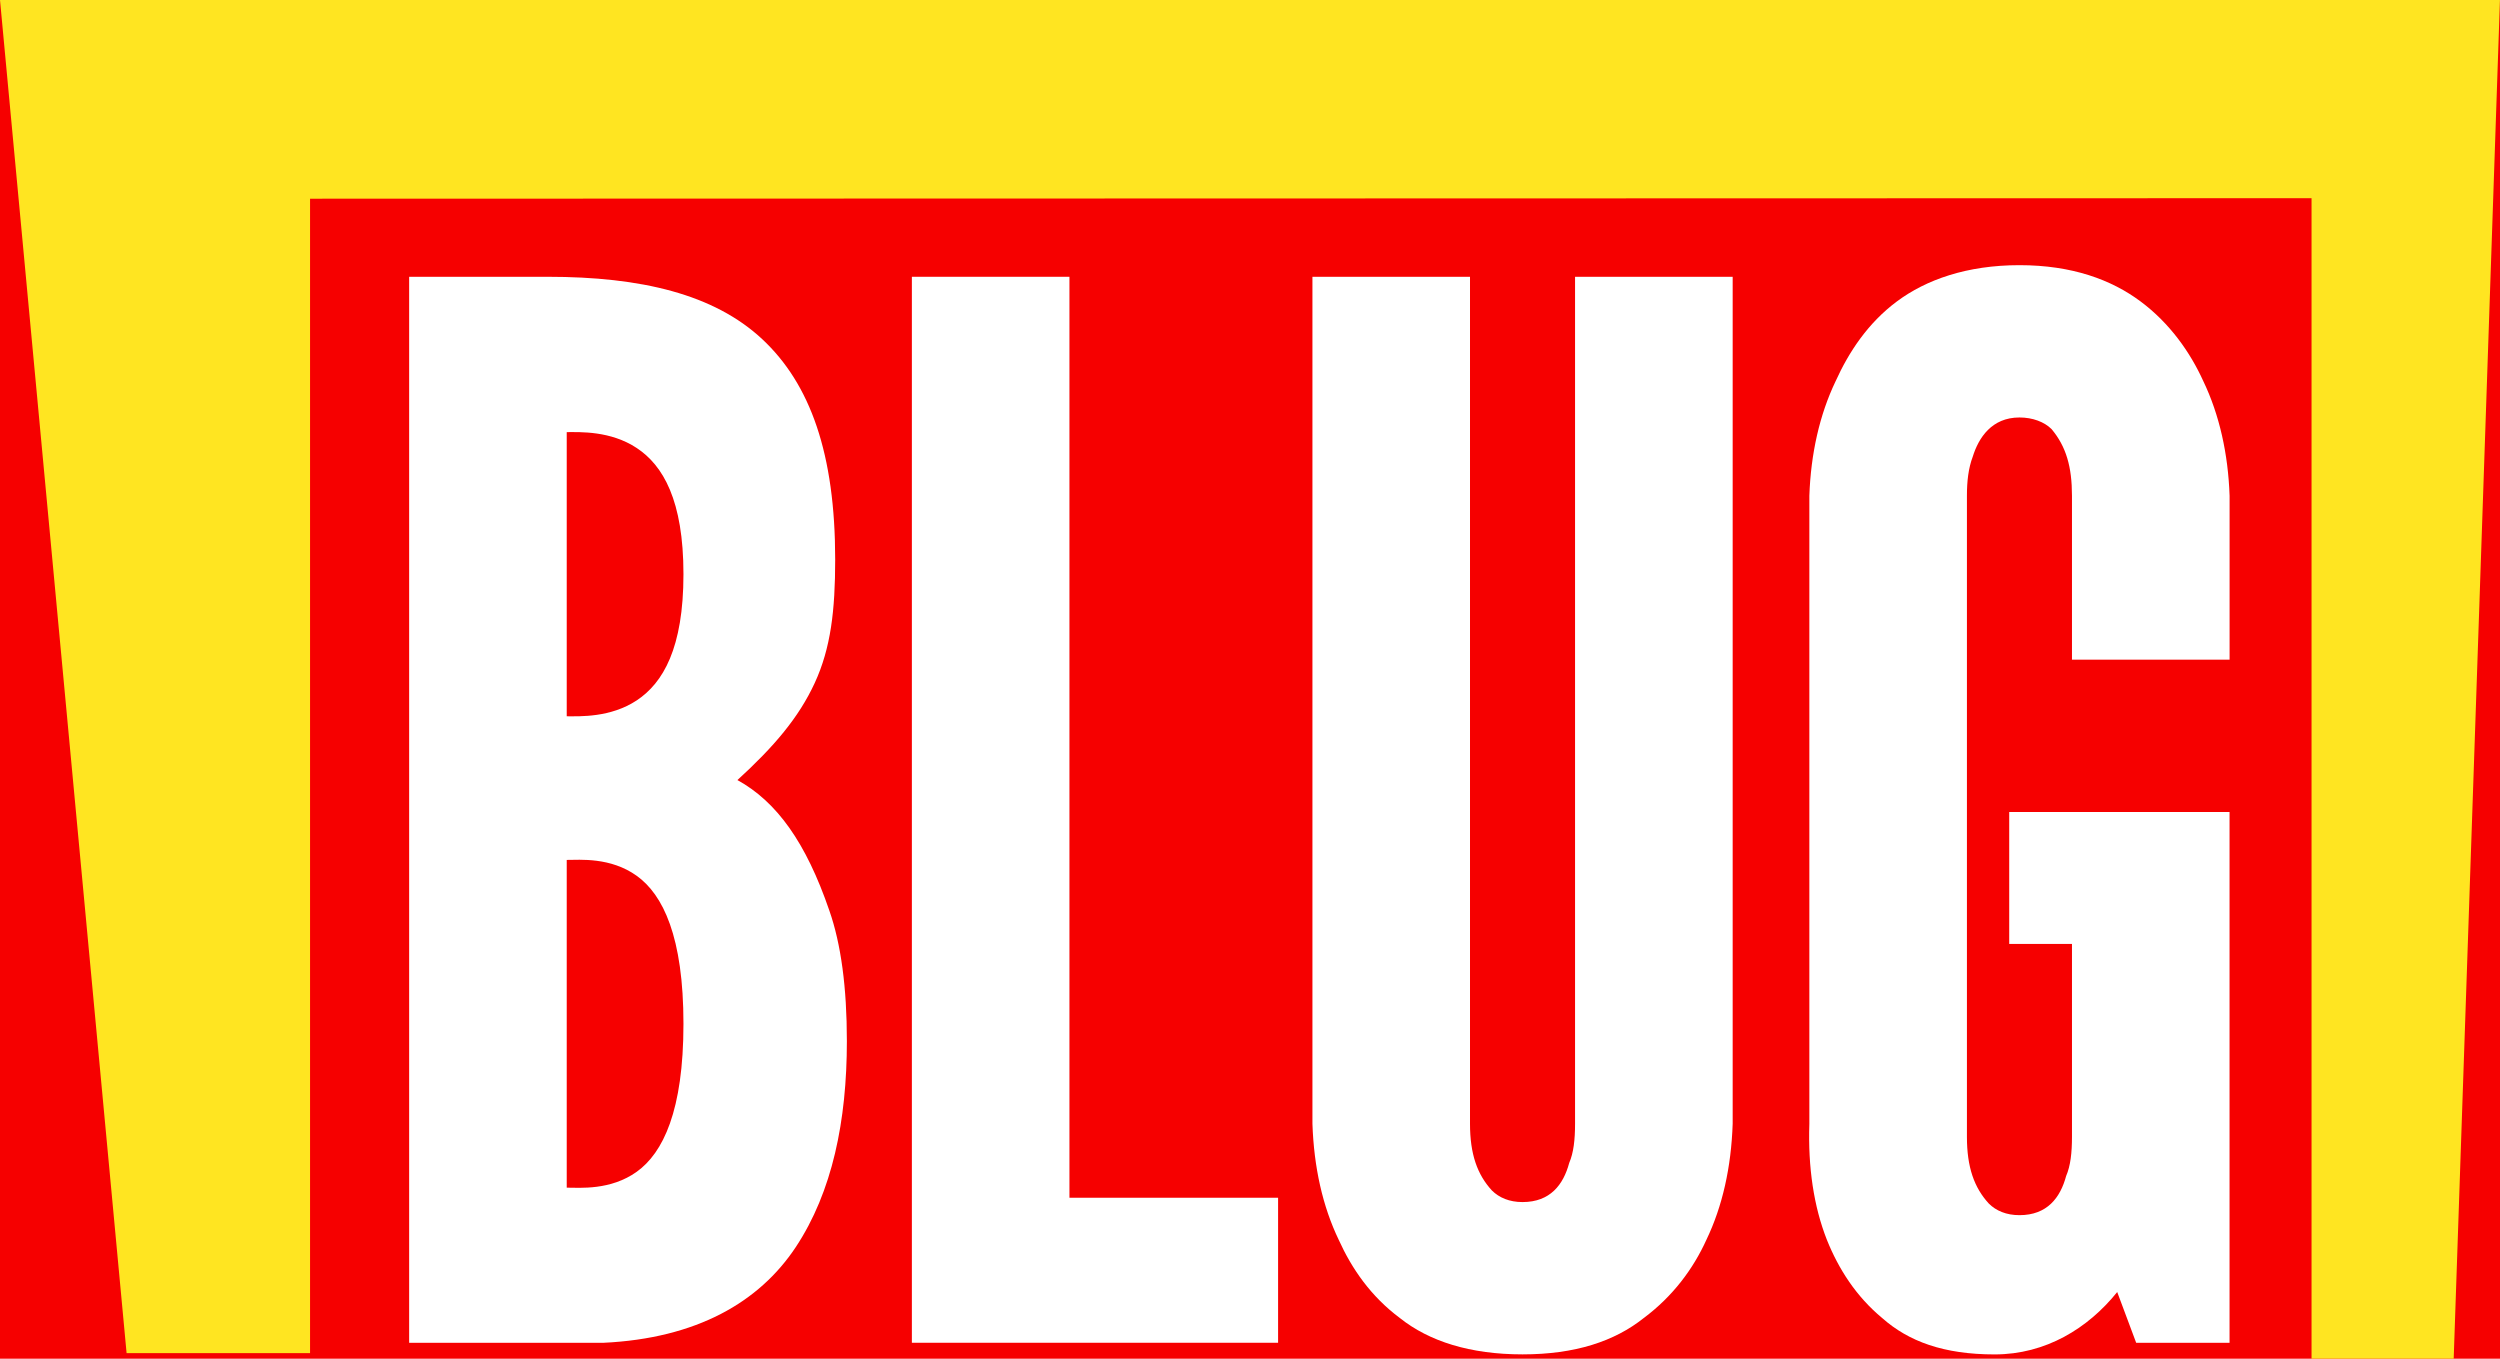 <?xml version="1.0" encoding="UTF-8" standalone="no"?>
<svg
   xmlns:dc="http://purl.org/dc/elements/1.1/"
   xmlns:cc="http://creativecommons.org/ns#"
   xmlns:rdf="http://www.w3.org/1999/02/22-rdf-syntax-ns#"
   xmlns:svg="http://www.w3.org/2000/svg"
   xmlns="http://www.w3.org/2000/svg"
   width="53.66mm"
   height="29.163mm"
   viewBox="0 0 53.66 29.163"
   version="1.1"
   id="svg2075">
  <defs
     id="defs2069" />
  <g
     id="layer1"
     transform="translate(52.532,-66.216)">
    <rect
       style="fill:#f60000;fill-opacity:1;stroke:none;stroke-width:1.013;stroke-linecap:round;stroke-linejoin:round;stroke-opacity:0"
       id="rect5546"
       width="53.66"
       height="29.346"
       x="-52.532"
       y="66.216" />
    <g
       aria-label="BLUG"
       transform="scale(1.003,0.997)"
       id="text4780-0"
       style="font-style:normal;font-variant:normal;font-weight:normal;font-stretch:normal;font-size:31.223px;line-height:0%;font-family:'League Gothic';-inkscape-font-specification:'League Gothic';letter-spacing:-0.607px;word-spacing:0px;fill:#ffffff;fill-opacity:1;stroke:none;stroke-width:0.265px;stroke-linecap:butt;stroke-linejoin:miter;stroke-opacity:1">
      <path
         d="M -43.619,95.324 V 72.374 h 2.966 c 1.998,0 3.559,0.375 4.59,1.343 1.03,0.968 1.561,2.467 1.561,4.746 0,1.093 -0.094,1.905 -0.437,2.654 -0.343,0.749 -0.874,1.374 -1.655,2.092 0.843,0.468 1.467,1.343 1.967,2.81 0.25,0.718 0.375,1.655 0.375,2.81 0,1.717 -0.312,3.247 -1.093,4.434 -0.781,1.186 -2.123,1.967 -4.121,2.061 z m 3.372,-13.488 c 0.281,0 0.937,0.031 1.499,-0.343 0.562,-0.375 0.999,-1.124 0.999,-2.716 0,-1.592 -0.437,-2.342 -0.999,-2.716 -0.562,-0.375 -1.218,-0.343 -1.499,-0.343 z m 0,10.148 c 0.281,0 0.937,0.062 1.499,-0.343 0.562,-0.406 0.999,-1.311 0.999,-3.185 0,-1.873 -0.437,-2.779 -0.999,-3.185 -0.562,-0.406 -1.218,-0.343 -1.499,-0.343 z"
         style="letter-spacing:-0.607px;fill:#ffffff;fill-opacity:1;stroke-width:0.265px"
         id="path5479" />
      <path
         d="m -32.861,72.374 h 3.372 v 19.827 h 4.465 v 3.122 h -7.837 z"
         style="letter-spacing:-0.607px;fill:#ffffff;fill-opacity:1;stroke-width:0.265px"
         id="path5481" />
      <path
         d="m -15.296,72.374 v 18.234 c -0.031,0.937 -0.219,1.78 -0.562,2.498 -0.281,0.624 -0.718,1.218 -1.343,1.686 -0.624,0.5 -1.467,0.781 -2.592,0.781 -1.124,0 -1.998,-0.281 -2.623,-0.781 -0.624,-0.468 -1.03,-1.062 -1.311,-1.686 -0.343,-0.718 -0.531,-1.561 -0.562,-2.498 V 72.374 h 3.372 v 18.234 c 0,0.656 0.156,1.093 0.468,1.436 0.156,0.156 0.375,0.25 0.656,0.25 0.593,0 0.874,-0.375 0.999,-0.843 0.094,-0.219 0.125,-0.5 0.125,-0.843 V 72.374 Z"
         style="letter-spacing:-0.607px;fill:#ffffff;fill-opacity:1;stroke-width:0.265px"
         id="path5483" />
      <path
         d="m -8.035,80.617 v -3.528 c 0,-0.624 -0.125,-1.062 -0.437,-1.436 -0.156,-0.156 -0.406,-0.25 -0.687,-0.25 -0.593,0 -0.874,0.437 -0.999,0.843 -0.094,0.25 -0.125,0.531 -0.125,0.843 v 13.801 c 0,0.656 0.156,1.093 0.468,1.436 0.156,0.156 0.375,0.25 0.656,0.25 0.593,0 0.874,-0.375 0.999,-0.843 0.094,-0.219 0.125,-0.5 0.125,-0.843 v -4.153 h -1.343 v -2.841 h 4.715 V 95.324 H -6.661 L -7.067,94.231 c -0.624,0.781 -1.53,1.343 -2.623,1.343 -1.093,0 -1.842,-0.281 -2.404,-0.781 -0.562,-0.468 -0.937,-1.062 -1.186,-1.686 -0.281,-0.718 -0.406,-1.561 -0.375,-2.498 V 77.089 c 0.031,-0.905 0.219,-1.748 0.562,-2.467 0.281,-0.624 0.687,-1.249 1.311,-1.717 0.624,-0.468 1.499,-0.781 2.623,-0.781 1.124,0 1.967,0.312 2.592,0.781 0.624,0.468 1.062,1.093 1.343,1.717 0.343,0.718 0.531,1.561 0.562,2.467 v 3.528 z"
         style="letter-spacing:-0.607px;fill:#ffffff;fill-opacity:1;stroke-width:0.265px"
         id="path5485" />
    </g>
    <path
       id="path4784-9"
       d="M -45.877,95.259 V 70.481 L -2.917,70.47 V 95.379 H 0.134 L 1.127,66.216 H -52.532 l 2.717,29.043 z"
       style="fill:#ffe521;fill-opacity:1;fill-rule:evenodd;stroke:none;stroke-width:0.265px;stroke-linecap:butt;stroke-linejoin:miter;stroke-opacity:1" />
  </g>
</svg>
